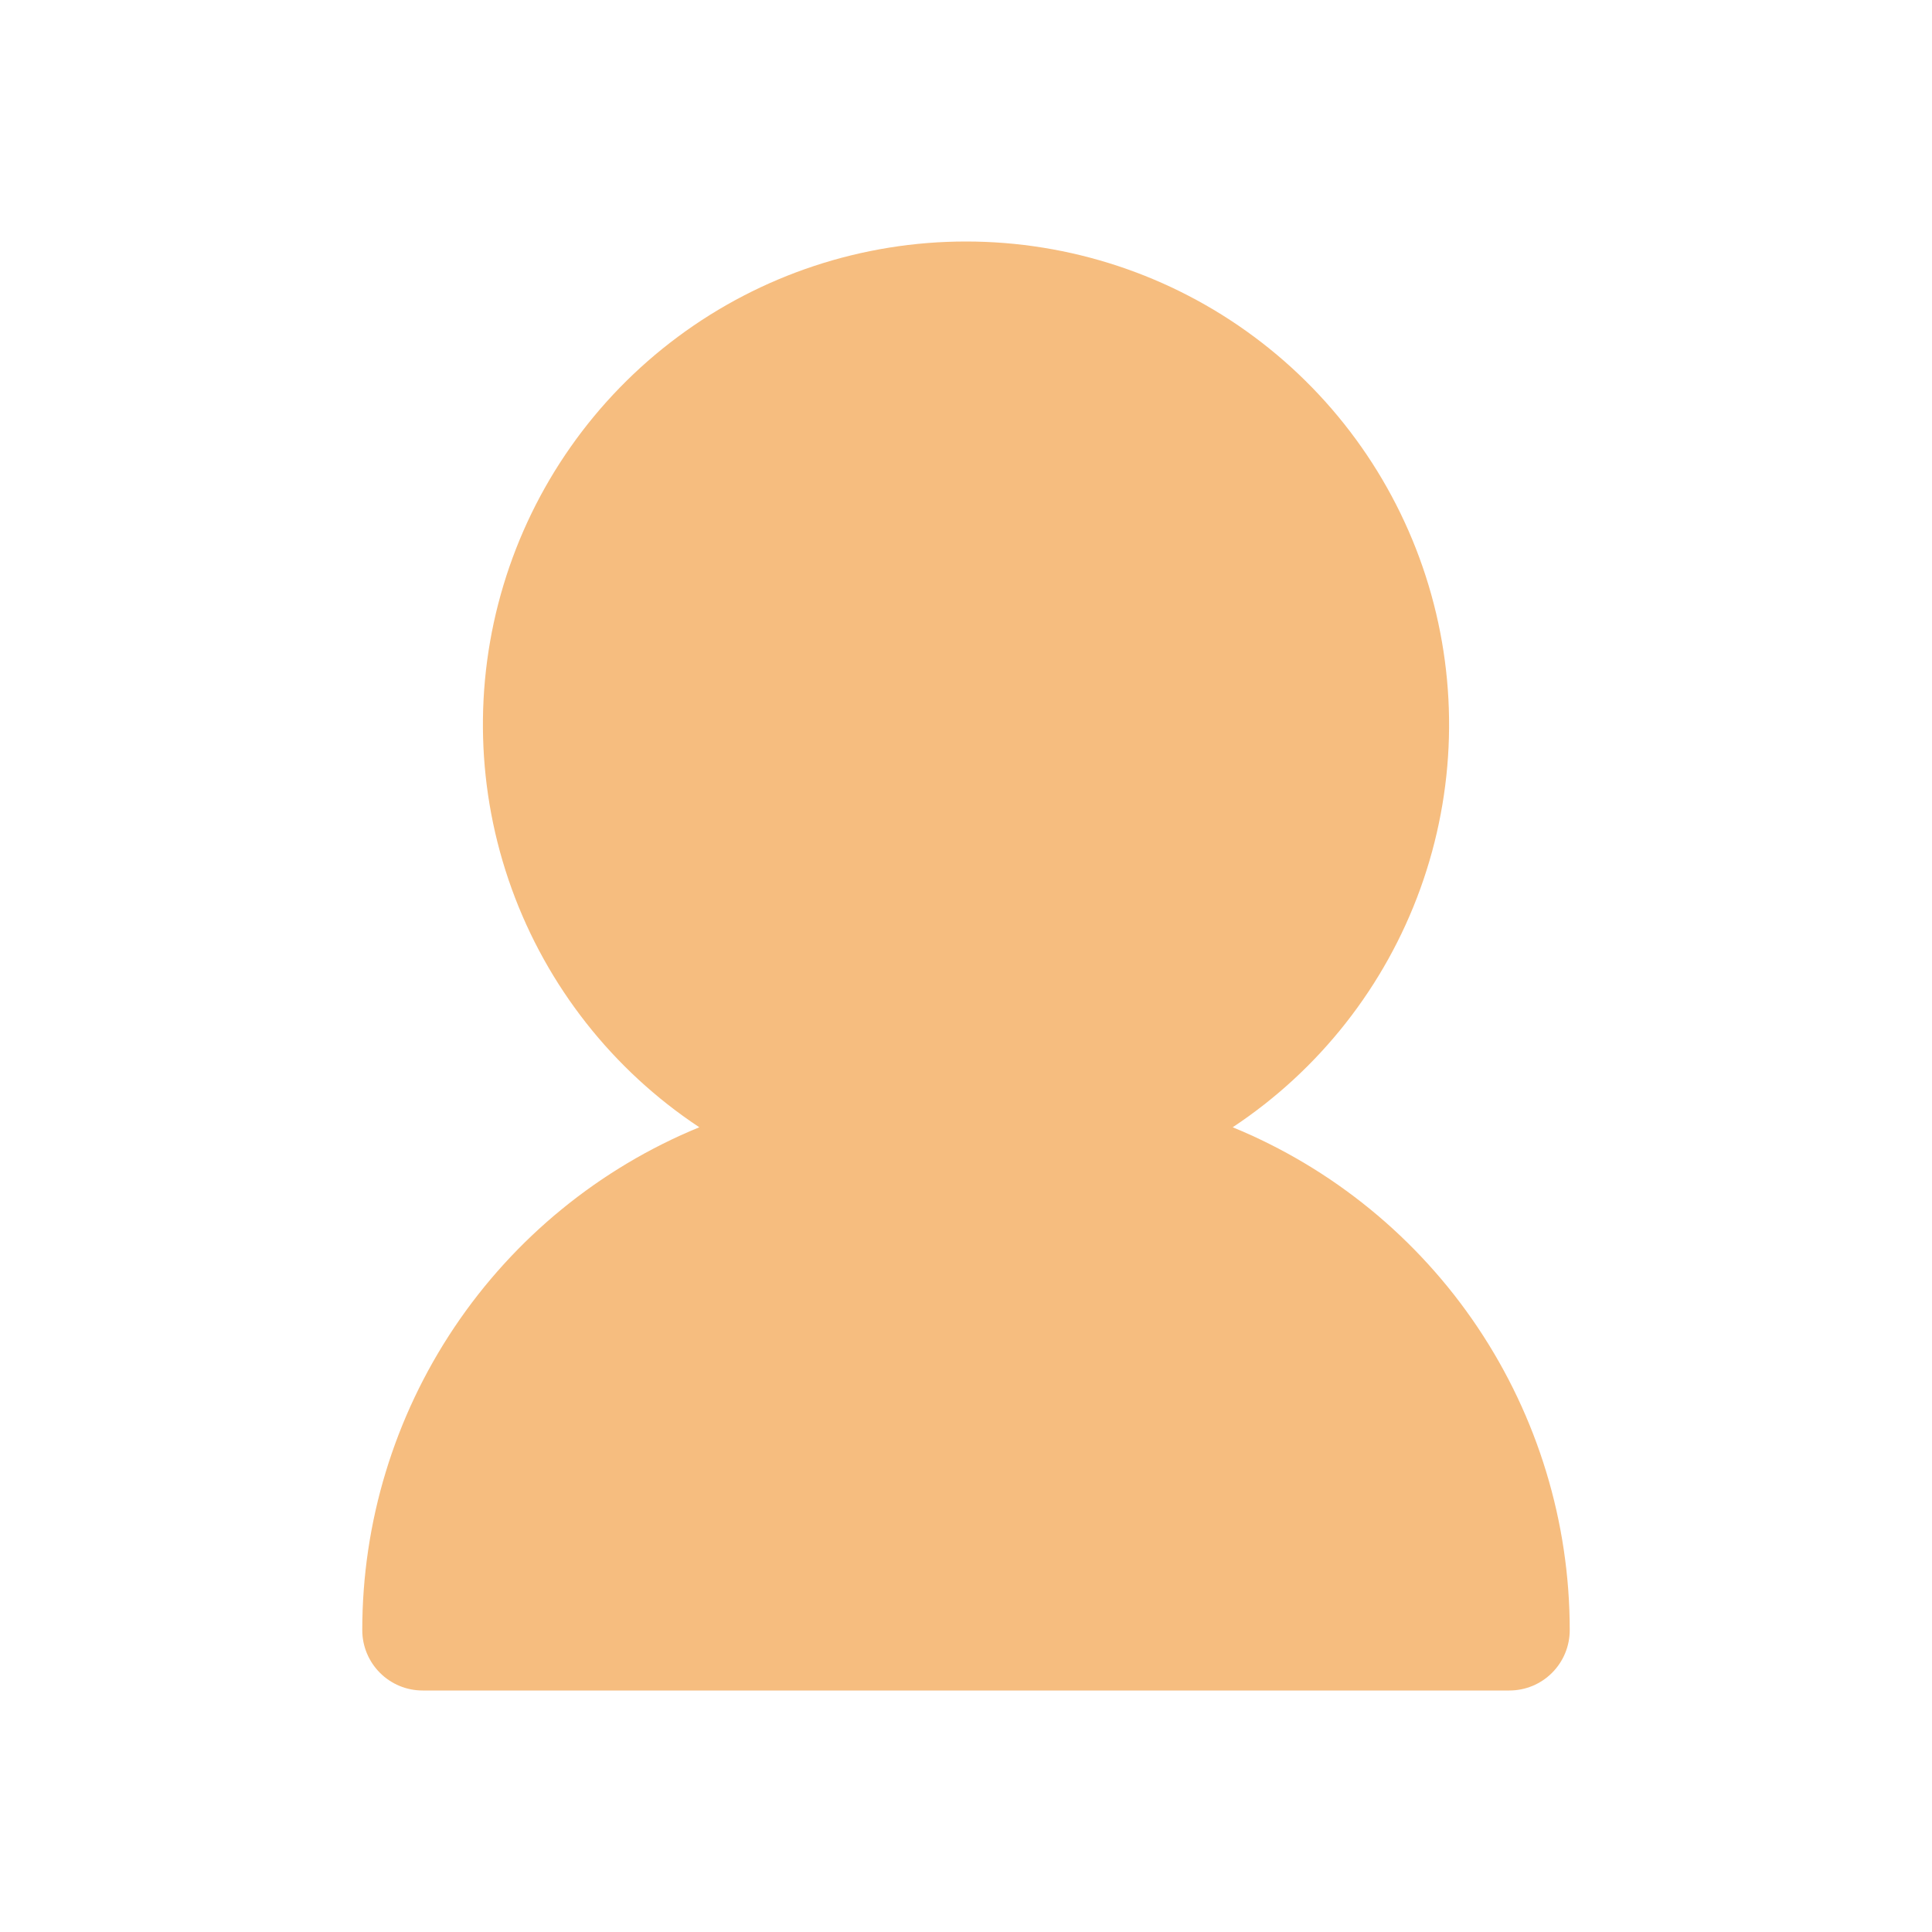 <svg width="49" height="49" viewBox="0 0 49 49" fill="none" xmlns="http://www.w3.org/2000/svg">
<path d="M24.5 6.125C21.867 6.125 19.304 6.972 17.191 8.543C15.078 10.113 13.527 12.322 12.768 14.844C12.009 17.364 12.082 20.063 12.977 22.539C13.872 25.015 15.541 27.137 17.736 28.59C15.207 29.628 13.044 31.396 11.522 33.666C10 35.938 9.187 38.61 9.188 41.344C9.188 41.75 9.349 42.139 9.636 42.426C9.923 42.714 10.313 42.875 10.719 42.875H38.281C38.687 42.875 39.077 42.714 39.364 42.426C39.651 42.139 39.812 41.75 39.812 41.344C39.813 38.61 39 35.938 37.478 33.666C35.956 31.396 33.792 29.628 31.264 28.59C33.459 27.137 35.128 25.015 36.023 22.539C36.918 20.063 36.991 17.364 36.232 14.844C35.473 12.322 33.922 10.113 31.809 8.543C29.696 6.972 27.133 6.125 24.5 6.125Z" fill="#ED820E" fill-opacity="0.53"/>
</svg>
